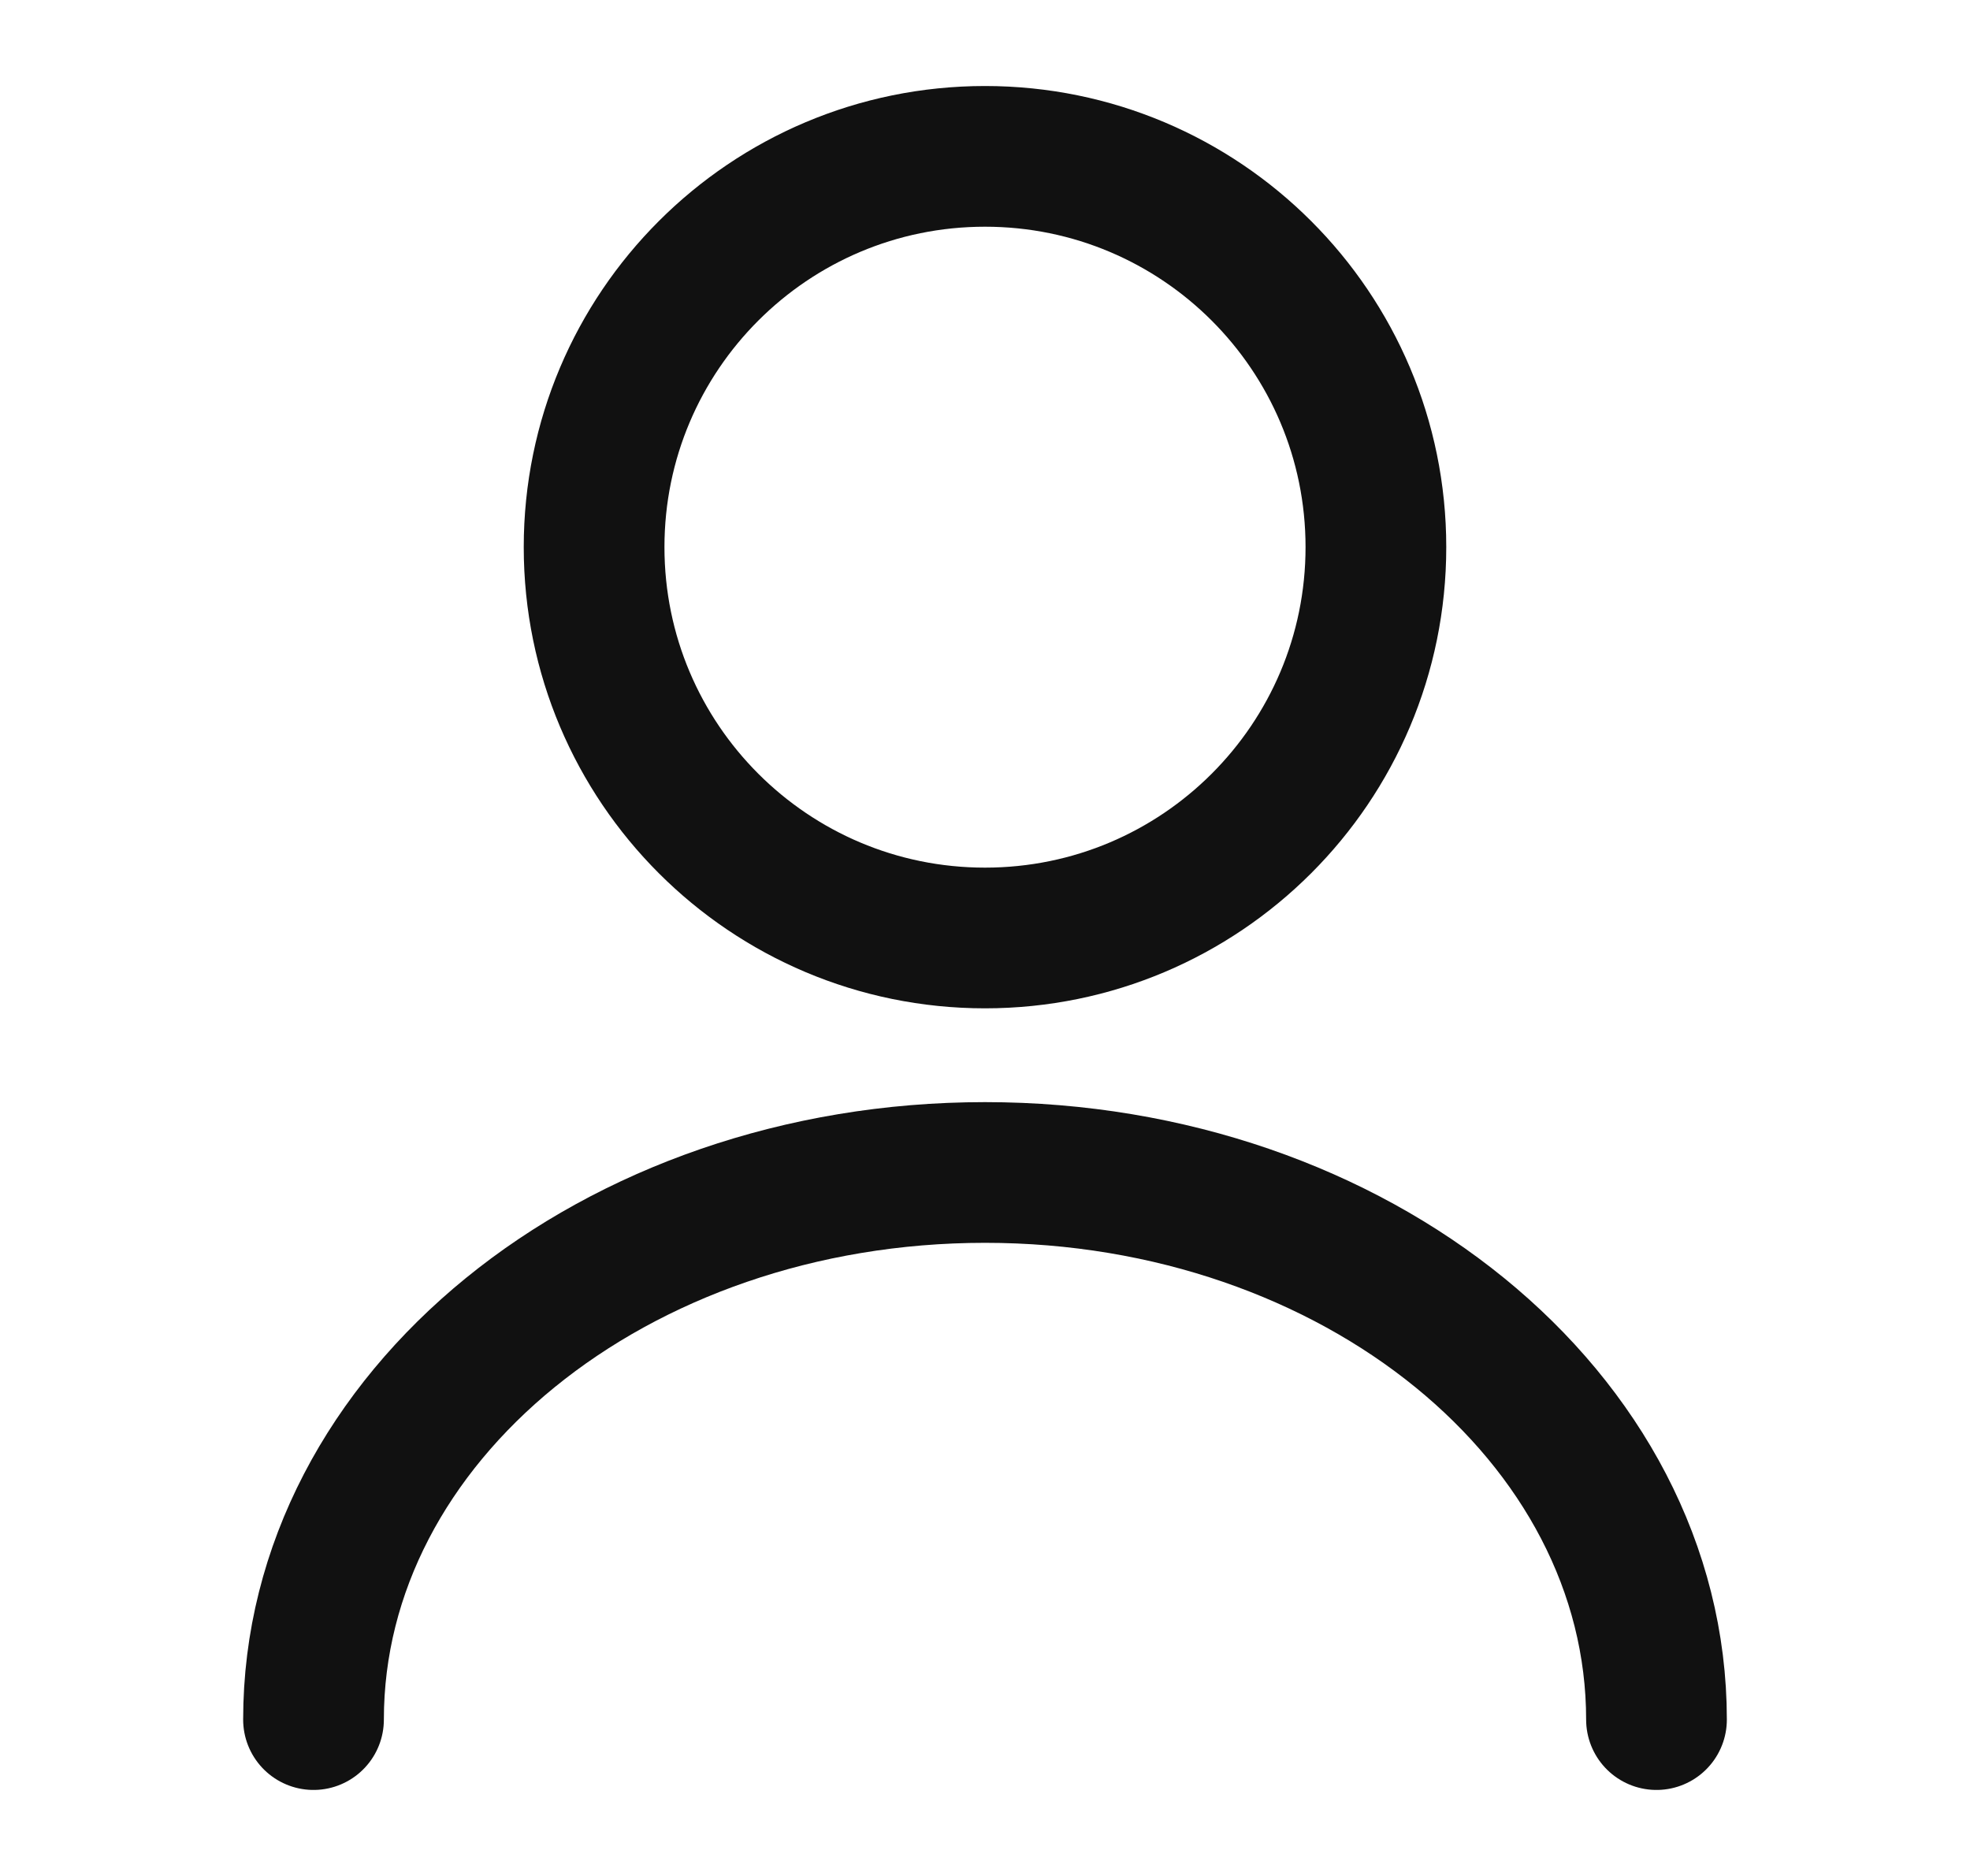 <svg width="21" height="20" viewBox="0 0 21 20" fill="none" xmlns="http://www.w3.org/2000/svg">
<path d="M10.5 10C12.801 10 14.667 8.135 14.667 5.833C14.667 3.532 12.801 1.667 10.5 1.667C8.199 1.667 6.333 3.532 6.333 5.833C6.333 8.135 8.199 10 10.5 10Z" stroke="#111111" stroke-width="1.5" stroke-linecap="round" stroke-linejoin="round"/>
<path d="M17.658 18.333C17.658 15.108 14.45 12.5 10.5 12.5C6.55 12.5 3.342 15.108 3.342 18.333" stroke="#111111" stroke-width="1.5" stroke-linecap="round" stroke-linejoin="round"/>
</svg>
